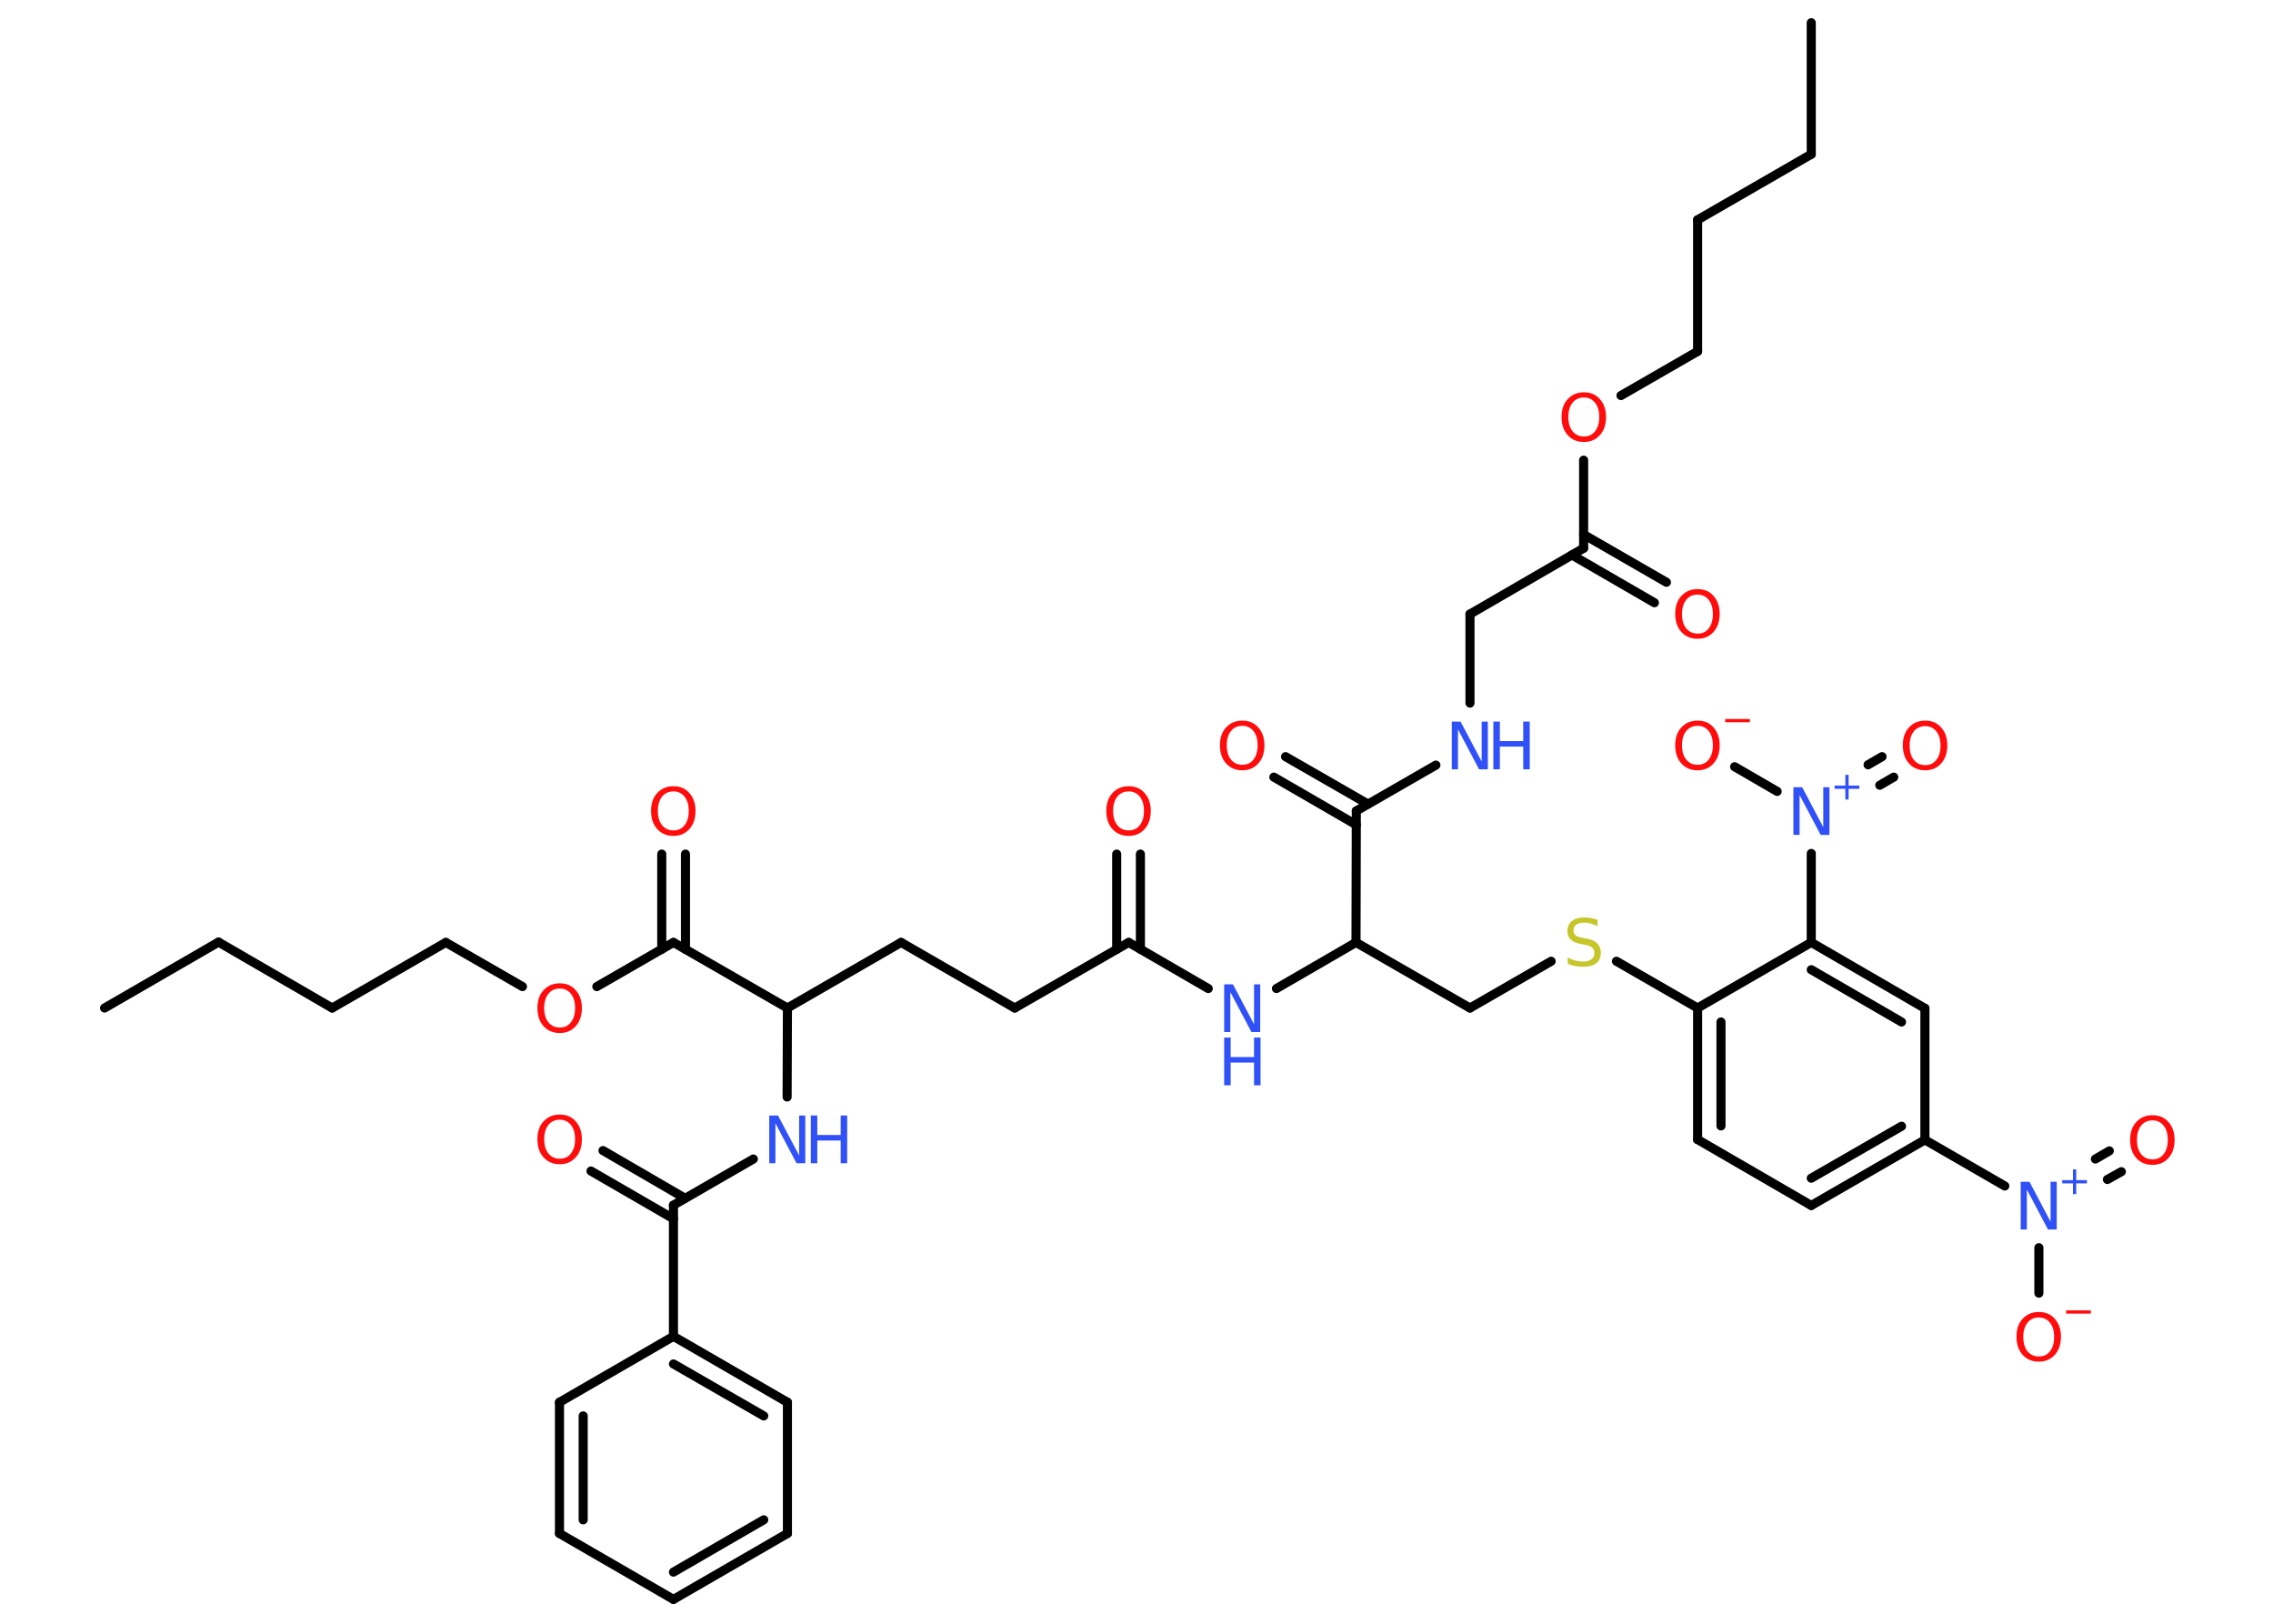 <?xml version='1.0' encoding='UTF-8'?>
<!DOCTYPE svg PUBLIC "-//W3C//DTD SVG 1.1//EN" "http://www.w3.org/Graphics/SVG/1.1/DTD/svg11.dtd">
<svg version='1.2' xmlns='http://www.w3.org/2000/svg' xmlns:xlink='http://www.w3.org/1999/xlink' width='70.0mm' height='50.0mm' viewBox='0 0 70.0 50.0'>
  <desc>Generated by the Chemistry Development Kit (http://github.com/cdk)</desc>
  <g stroke-linecap='round' stroke-linejoin='round' stroke='#000000' stroke-width='.28' fill='#FF0D0D'>
    <rect x='.0' y='.0' width='70.0' height='50.0' fill='#FFFFFF' stroke='none'/>
    <g id='mol1' class='mol'>
      <line id='mol1bnd1' class='bond' x1='55.78' y1='.7' x2='55.78' y2='4.75'/>
      <line id='mol1bnd2' class='bond' x1='55.78' y1='4.75' x2='52.28' y2='6.77'/>
      <line id='mol1bnd3' class='bond' x1='52.28' y1='6.77' x2='52.28' y2='10.82'/>
      <line id='mol1bnd4' class='bond' x1='52.28' y1='10.82' x2='49.92' y2='12.18'/>
      <line id='mol1bnd5' class='bond' x1='48.77' y1='14.17' x2='48.77' y2='16.88'/>
      <g id='mol1bnd6' class='bond'>
        <line x1='48.77' y1='16.46' x2='51.32' y2='17.93'/>
        <line x1='48.41' y1='17.09' x2='50.95' y2='18.56'/>
      </g>
      <line id='mol1bnd7' class='bond' x1='48.77' y1='16.88' x2='45.27' y2='18.91'/>
      <line id='mol1bnd8' class='bond' x1='45.27' y1='18.91' x2='45.27' y2='21.65'/>
      <line id='mol1bnd9' class='bond' x1='44.22' y1='23.56' x2='41.77' y2='24.97'/>
      <g id='mol1bnd10' class='bond'>
        <line x1='41.77' y1='25.4' x2='39.23' y2='23.93'/>
        <line x1='42.13' y1='24.76' x2='39.59' y2='23.3'/>
      </g>
      <line id='mol1bnd11' class='bond' x1='41.77' y1='24.97' x2='41.76' y2='29.02'/>
      <line id='mol1bnd12' class='bond' x1='41.76' y1='29.02' x2='45.27' y2='31.04'/>
      <line id='mol1bnd13' class='bond' x1='45.27' y1='31.04' x2='47.77' y2='29.6'/>
      <line id='mol1bnd14' class='bond' x1='49.78' y1='29.6' x2='52.28' y2='31.04'/>
      <g id='mol1bnd15' class='bond'>
        <line x1='52.28' y1='31.04' x2='52.28' y2='35.09'/>
        <line x1='53.0' y1='31.47' x2='53.0' y2='34.67'/>
      </g>
      <line id='mol1bnd16' class='bond' x1='52.28' y1='35.09' x2='55.78' y2='37.12'/>
      <g id='mol1bnd17' class='bond'>
        <line x1='55.78' y1='37.12' x2='59.28' y2='35.1'/>
        <line x1='55.78' y1='36.28' x2='58.56' y2='34.68'/>
      </g>
      <line id='mol1bnd18' class='bond' x1='59.28' y1='35.1' x2='61.74' y2='36.52'/>
      <g id='mol1bnd19' class='bond'>
        <line x1='64.53' y1='35.69' x2='64.96' y2='35.44'/>
        <line x1='64.9' y1='36.32' x2='65.33' y2='36.08'/>
      </g>
      <line id='mol1bnd20' class='bond' x1='62.79' y1='38.42' x2='62.79' y2='39.82'/>
      <line id='mol1bnd21' class='bond' x1='59.28' y1='35.1' x2='59.28' y2='31.05'/>
      <g id='mol1bnd22' class='bond'>
        <line x1='59.28' y1='31.05' x2='55.78' y2='29.02'/>
        <line x1='58.56' y1='31.47' x2='55.78' y2='29.86'/>
      </g>
      <line id='mol1bnd23' class='bond' x1='52.28' y1='31.04' x2='55.78' y2='29.02'/>
      <line id='mol1bnd24' class='bond' x1='55.78' y1='29.02' x2='55.78' y2='26.28'/>
      <g id='mol1bnd25' class='bond'>
        <line x1='57.53' y1='23.55' x2='57.96' y2='23.3'/>
        <line x1='57.89' y1='24.18' x2='58.32' y2='23.93'/>
      </g>
      <line id='mol1bnd26' class='bond' x1='54.73' y1='24.37' x2='53.42' y2='23.61'/>
      <line id='mol1bnd27' class='bond' x1='41.76' y1='29.02' x2='39.31' y2='30.44'/>
      <line id='mol1bnd28' class='bond' x1='37.21' y1='30.44' x2='34.76' y2='29.02'/>
      <g id='mol1bnd29' class='bond'>
        <line x1='34.39' y1='29.23' x2='34.39' y2='26.3'/>
        <line x1='35.12' y1='29.23' x2='35.12' y2='26.3'/>
      </g>
      <line id='mol1bnd30' class='bond' x1='34.76' y1='29.02' x2='31.25' y2='31.04'/>
      <line id='mol1bnd31' class='bond' x1='31.25' y1='31.04' x2='27.75' y2='29.02'/>
      <line id='mol1bnd32' class='bond' x1='27.75' y1='29.02' x2='24.25' y2='31.04'/>
      <line id='mol1bnd33' class='bond' x1='24.25' y1='31.04' x2='24.24' y2='33.78'/>
      <line id='mol1bnd34' class='bond' x1='23.2' y1='35.69' x2='20.74' y2='37.11'/>
      <g id='mol1bnd35' class='bond'>
        <line x1='20.74' y1='37.53' x2='18.2' y2='36.06'/>
        <line x1='21.1' y1='36.9' x2='18.57' y2='35.43'/>
      </g>
      <line id='mol1bnd36' class='bond' x1='20.74' y1='37.11' x2='20.74' y2='41.15'/>
      <g id='mol1bnd37' class='bond'>
        <line x1='24.25' y1='43.18' x2='20.74' y2='41.15'/>
        <line x1='23.52' y1='43.6' x2='20.74' y2='42.0'/>
      </g>
      <line id='mol1bnd38' class='bond' x1='24.25' y1='43.18' x2='24.25' y2='47.22'/>
      <g id='mol1bnd39' class='bond'>
        <line x1='20.74' y1='49.25' x2='24.25' y2='47.22'/>
        <line x1='20.74' y1='48.41' x2='23.52' y2='46.8'/>
      </g>
      <line id='mol1bnd40' class='bond' x1='20.74' y1='49.25' x2='17.23' y2='47.22'/>
      <g id='mol1bnd41' class='bond'>
        <line x1='17.23' y1='43.18' x2='17.23' y2='47.22'/>
        <line x1='17.96' y1='43.6' x2='17.96' y2='46.8'/>
      </g>
      <line id='mol1bnd42' class='bond' x1='20.74' y1='41.15' x2='17.23' y2='43.18'/>
      <line id='mol1bnd43' class='bond' x1='24.25' y1='31.04' x2='20.74' y2='29.02'/>
      <g id='mol1bnd44' class='bond'>
        <line x1='20.38' y1='29.23' x2='20.38' y2='26.3'/>
        <line x1='21.11' y1='29.23' x2='21.11' y2='26.3'/>
      </g>
      <line id='mol1bnd45' class='bond' x1='20.74' y1='29.02' x2='18.38' y2='30.38'/>
      <line id='mol1bnd46' class='bond' x1='16.09' y1='30.38' x2='13.73' y2='29.02'/>
      <line id='mol1bnd47' class='bond' x1='13.73' y1='29.02' x2='10.23' y2='31.04'/>
      <line id='mol1bnd48' class='bond' x1='10.23' y1='31.04' x2='6.73' y2='29.01'/>
      <line id='mol1bnd49' class='bond' x1='6.73' y1='29.01' x2='3.22' y2='31.04'/>
      <path id='mol1atm5' class='atom' d='M48.78 12.24q-.22 .0 -.35 .16q-.13 .16 -.13 .44q.0 .28 .13 .44q.13 .16 .35 .16q.22 .0 .34 -.16q.13 -.16 .13 -.44q.0 -.28 -.13 -.44q-.13 -.16 -.34 -.16zM48.78 12.08q.31 .0 .49 .21q.19 .21 .19 .55q.0 .35 -.19 .56q-.19 .21 -.49 .21q-.31 .0 -.5 -.21q-.19 -.21 -.19 -.56q.0 -.35 .19 -.55q.19 -.21 .5 -.21z' stroke='none'/>
      <path id='mol1atm7' class='atom' d='M52.28 18.31q-.22 .0 -.35 .16q-.13 .16 -.13 .44q.0 .28 .13 .44q.13 .16 .35 .16q.22 .0 .34 -.16q.13 -.16 .13 -.44q.0 -.28 -.13 -.44q-.13 -.16 -.34 -.16zM52.28 18.14q.31 .0 .49 .21q.19 .21 .19 .55q.0 .35 -.19 .56q-.19 .21 -.49 .21q-.31 .0 -.5 -.21q-.19 -.21 -.19 -.56q.0 -.35 .19 -.55q.19 -.21 .5 -.21z' stroke='none'/>
      <g id='mol1atm9' class='atom'>
        <path d='M44.71 22.22h.27l.65 1.23v-1.23h.19v1.47h-.27l-.65 -1.23v1.23h-.19v-1.47z' stroke='none' fill='#3050F8'/>
        <path d='M45.99 22.22h.2v.6h.72v-.6h.2v1.47h-.2v-.7h-.72v.7h-.2v-1.47z' stroke='none' fill='#3050F8'/>
      </g>
      <path id='mol1atm11' class='atom' d='M38.26 22.35q-.22 .0 -.35 .16q-.13 .16 -.13 .44q.0 .28 .13 .44q.13 .16 .35 .16q.22 .0 .34 -.16q.13 -.16 .13 -.44q.0 -.28 -.13 -.44q-.13 -.16 -.34 -.16zM38.26 22.19q.31 .0 .49 .21q.19 .21 .19 .55q.0 .35 -.19 .56q-.19 .21 -.49 .21q-.31 .0 -.5 -.21q-.19 -.21 -.19 -.56q.0 -.35 .19 -.55q.19 -.21 .5 -.21z' stroke='none'/>
      <path id='mol1atm14' class='atom' d='M49.2 28.33v.19q-.11 -.05 -.21 -.08q-.1 -.03 -.19 -.03q-.16 .0 -.25 .06q-.09 .06 -.09 .18q.0 .1 .06 .15q.06 .05 .22 .08l.12 .02q.22 .04 .33 .15q.11 .11 .11 .29q.0 .21 -.14 .32q-.14 .11 -.42 .11q-.1 .0 -.22 -.02q-.12 -.02 -.24 -.07v-.2q.12 .07 .24 .1q.12 .03 .23 .03q.17 .0 .26 -.07q.09 -.07 .09 -.19q.0 -.11 -.07 -.17q-.07 -.06 -.22 -.09l-.12 -.02q-.22 -.04 -.32 -.14q-.1 -.09 -.1 -.26q.0 -.2 .14 -.31q.14 -.11 .38 -.11q.1 .0 .21 .02q.11 .02 .22 .06z' stroke='none' fill='#C6C62C'/>
      <g id='mol1atm19' class='atom'>
        <path d='M62.23 36.39h.27l.65 1.23v-1.23h.19v1.47h-.27l-.65 -1.23v1.23h-.19v-1.47z' stroke='none' fill='#3050F8'/>
        <path d='M63.94 36.01v.33h.33v.1h-.33v.33h-.1v-.33h-.33v-.1h.33v-.33h.1z' stroke='none' fill='#3050F8'/>
      </g>
      <path id='mol1atm20' class='atom' d='M66.29 34.5q-.22 .0 -.35 .16q-.13 .16 -.13 .44q.0 .28 .13 .44q.13 .16 .35 .16q.22 .0 .34 -.16q.13 -.16 .13 -.44q.0 -.28 -.13 -.44q-.13 -.16 -.34 -.16zM66.29 34.34q.31 .0 .49 .21q.19 .21 .19 .55q.0 .35 -.19 .56q-.19 .21 -.49 .21q-.31 .0 -.5 -.21q-.19 -.21 -.19 -.56q.0 -.35 .19 -.55q.19 -.21 .5 -.21z' stroke='none'/>
      <g id='mol1atm21' class='atom'>
        <path d='M62.79 40.57q-.22 .0 -.35 .16q-.13 .16 -.13 .44q.0 .28 .13 .44q.13 .16 .35 .16q.22 .0 .34 -.16q.13 -.16 .13 -.44q.0 -.28 -.13 -.44q-.13 -.16 -.34 -.16zM62.79 40.4q.31 .0 .49 .21q.19 .21 .19 .55q.0 .35 -.19 .56q-.19 .21 -.49 .21q-.31 .0 -.5 -.21q-.19 -.21 -.19 -.56q.0 -.35 .19 -.55q.19 -.21 .5 -.21z' stroke='none'/>
        <path d='M63.63 40.35h.76v.1h-.76v-.1z' stroke='none'/>
      </g>
      <g id='mol1atm24' class='atom'>
        <path d='M55.23 24.24h.27l.65 1.23v-1.23h.19v1.47h-.27l-.65 -1.23v1.23h-.19v-1.47z' stroke='none' fill='#3050F8'/>
        <path d='M56.93 23.86v.33h.33v.1h-.33v.33h-.1v-.33h-.33v-.1h.33v-.33h.1z' stroke='none' fill='#3050F8'/>
      </g>
      <path id='mol1atm25' class='atom' d='M59.29 22.36q-.22 .0 -.35 .16q-.13 .16 -.13 .44q.0 .28 .13 .44q.13 .16 .35 .16q.22 .0 .34 -.16q.13 -.16 .13 -.44q.0 -.28 -.13 -.44q-.13 -.16 -.34 -.16zM59.29 22.19q.31 .0 .49 .21q.19 .21 .19 .55q.0 .35 -.19 .56q-.19 .21 -.49 .21q-.31 .0 -.5 -.21q-.19 -.21 -.19 -.56q.0 -.35 .19 -.55q.19 -.21 .5 -.21z' stroke='none'/>
      <g id='mol1atm26' class='atom'>
        <path d='M52.28 22.35q-.22 .0 -.35 .16q-.13 .16 -.13 .44q.0 .28 .13 .44q.13 .16 .35 .16q.22 .0 .34 -.16q.13 -.16 .13 -.44q.0 -.28 -.13 -.44q-.13 -.16 -.34 -.16zM52.28 22.19q.31 .0 .49 .21q.19 .21 .19 .55q.0 .35 -.19 .56q-.19 .21 -.49 .21q-.31 .0 -.5 -.21q-.19 -.21 -.19 -.56q.0 -.35 .19 -.55q.19 -.21 .5 -.21z' stroke='none'/>
        <path d='M53.13 22.14h.76v.1h-.76v-.1z' stroke='none'/>
      </g>
      <g id='mol1atm27' class='atom'>
        <path d='M37.7 30.31h.27l.65 1.23v-1.23h.19v1.47h-.27l-.65 -1.23v1.23h-.19v-1.47z' stroke='none' fill='#3050F8'/>
        <path d='M37.7 31.95h.2v.6h.72v-.6h.2v1.47h-.2v-.7h-.72v.7h-.2v-1.47z' stroke='none' fill='#3050F8'/>
      </g>
      <path id='mol1atm29' class='atom' d='M34.76 24.37q-.22 .0 -.35 .16q-.13 .16 -.13 .44q.0 .28 .13 .44q.13 .16 .35 .16q.22 .0 .34 -.16q.13 -.16 .13 -.44q.0 -.28 -.13 -.44q-.13 -.16 -.34 -.16zM34.76 24.21q.31 .0 .49 .21q.19 .21 .19 .55q.0 .35 -.19 .56q-.19 .21 -.49 .21q-.31 .0 -.5 -.21q-.19 -.21 -.19 -.56q.0 -.35 .19 -.55q.19 -.21 .5 -.21z' stroke='none'/>
      <g id='mol1atm33' class='atom'>
        <path d='M23.69 34.35h.27l.65 1.23v-1.23h.19v1.47h-.27l-.65 -1.23v1.23h-.19v-1.47z' stroke='none' fill='#3050F8'/>
        <path d='M24.97 34.35h.2v.6h.72v-.6h.2v1.47h-.2v-.7h-.72v.7h-.2v-1.47z' stroke='none' fill='#3050F8'/>
      </g>
      <path id='mol1atm35' class='atom' d='M17.24 34.48q-.22 .0 -.35 .16q-.13 .16 -.13 .44q.0 .28 .13 .44q.13 .16 .35 .16q.22 .0 .34 -.16q.13 -.16 .13 -.44q.0 -.28 -.13 -.44q-.13 -.16 -.34 -.16zM17.24 34.32q.31 .0 .49 .21q.19 .21 .19 .55q.0 .35 -.19 .56q-.19 .21 -.49 .21q-.31 .0 -.5 -.21q-.19 -.21 -.19 -.56q.0 -.35 .19 -.55q.19 -.21 .5 -.21z' stroke='none'/>
      <path id='mol1atm43' class='atom' d='M20.74 24.37q-.22 .0 -.35 .16q-.13 .16 -.13 .44q.0 .28 .13 .44q.13 .16 .35 .16q.22 .0 .34 -.16q.13 -.16 .13 -.44q.0 -.28 -.13 -.44q-.13 -.16 -.34 -.16zM20.74 24.21q.31 .0 .49 .21q.19 .21 .19 .55q.0 .35 -.19 .56q-.19 .21 -.49 .21q-.31 .0 -.5 -.21q-.19 -.21 -.19 -.56q.0 -.35 .19 -.55q.19 -.21 .5 -.21z' stroke='none'/>
      <path id='mol1atm44' class='atom' d='M17.24 30.44q-.22 .0 -.35 .16q-.13 .16 -.13 .44q.0 .28 .13 .44q.13 .16 .35 .16q.22 .0 .34 -.16q.13 -.16 .13 -.44q.0 -.28 -.13 -.44q-.13 -.16 -.34 -.16zM17.24 30.28q.31 .0 .49 .21q.19 .21 .19 .55q.0 .35 -.19 .56q-.19 .21 -.49 .21q-.31 .0 -.5 -.21q-.19 -.21 -.19 -.56q.0 -.35 .19 -.55q.19 -.21 .5 -.21z' stroke='none'/>
    </g>
  </g>
</svg>
